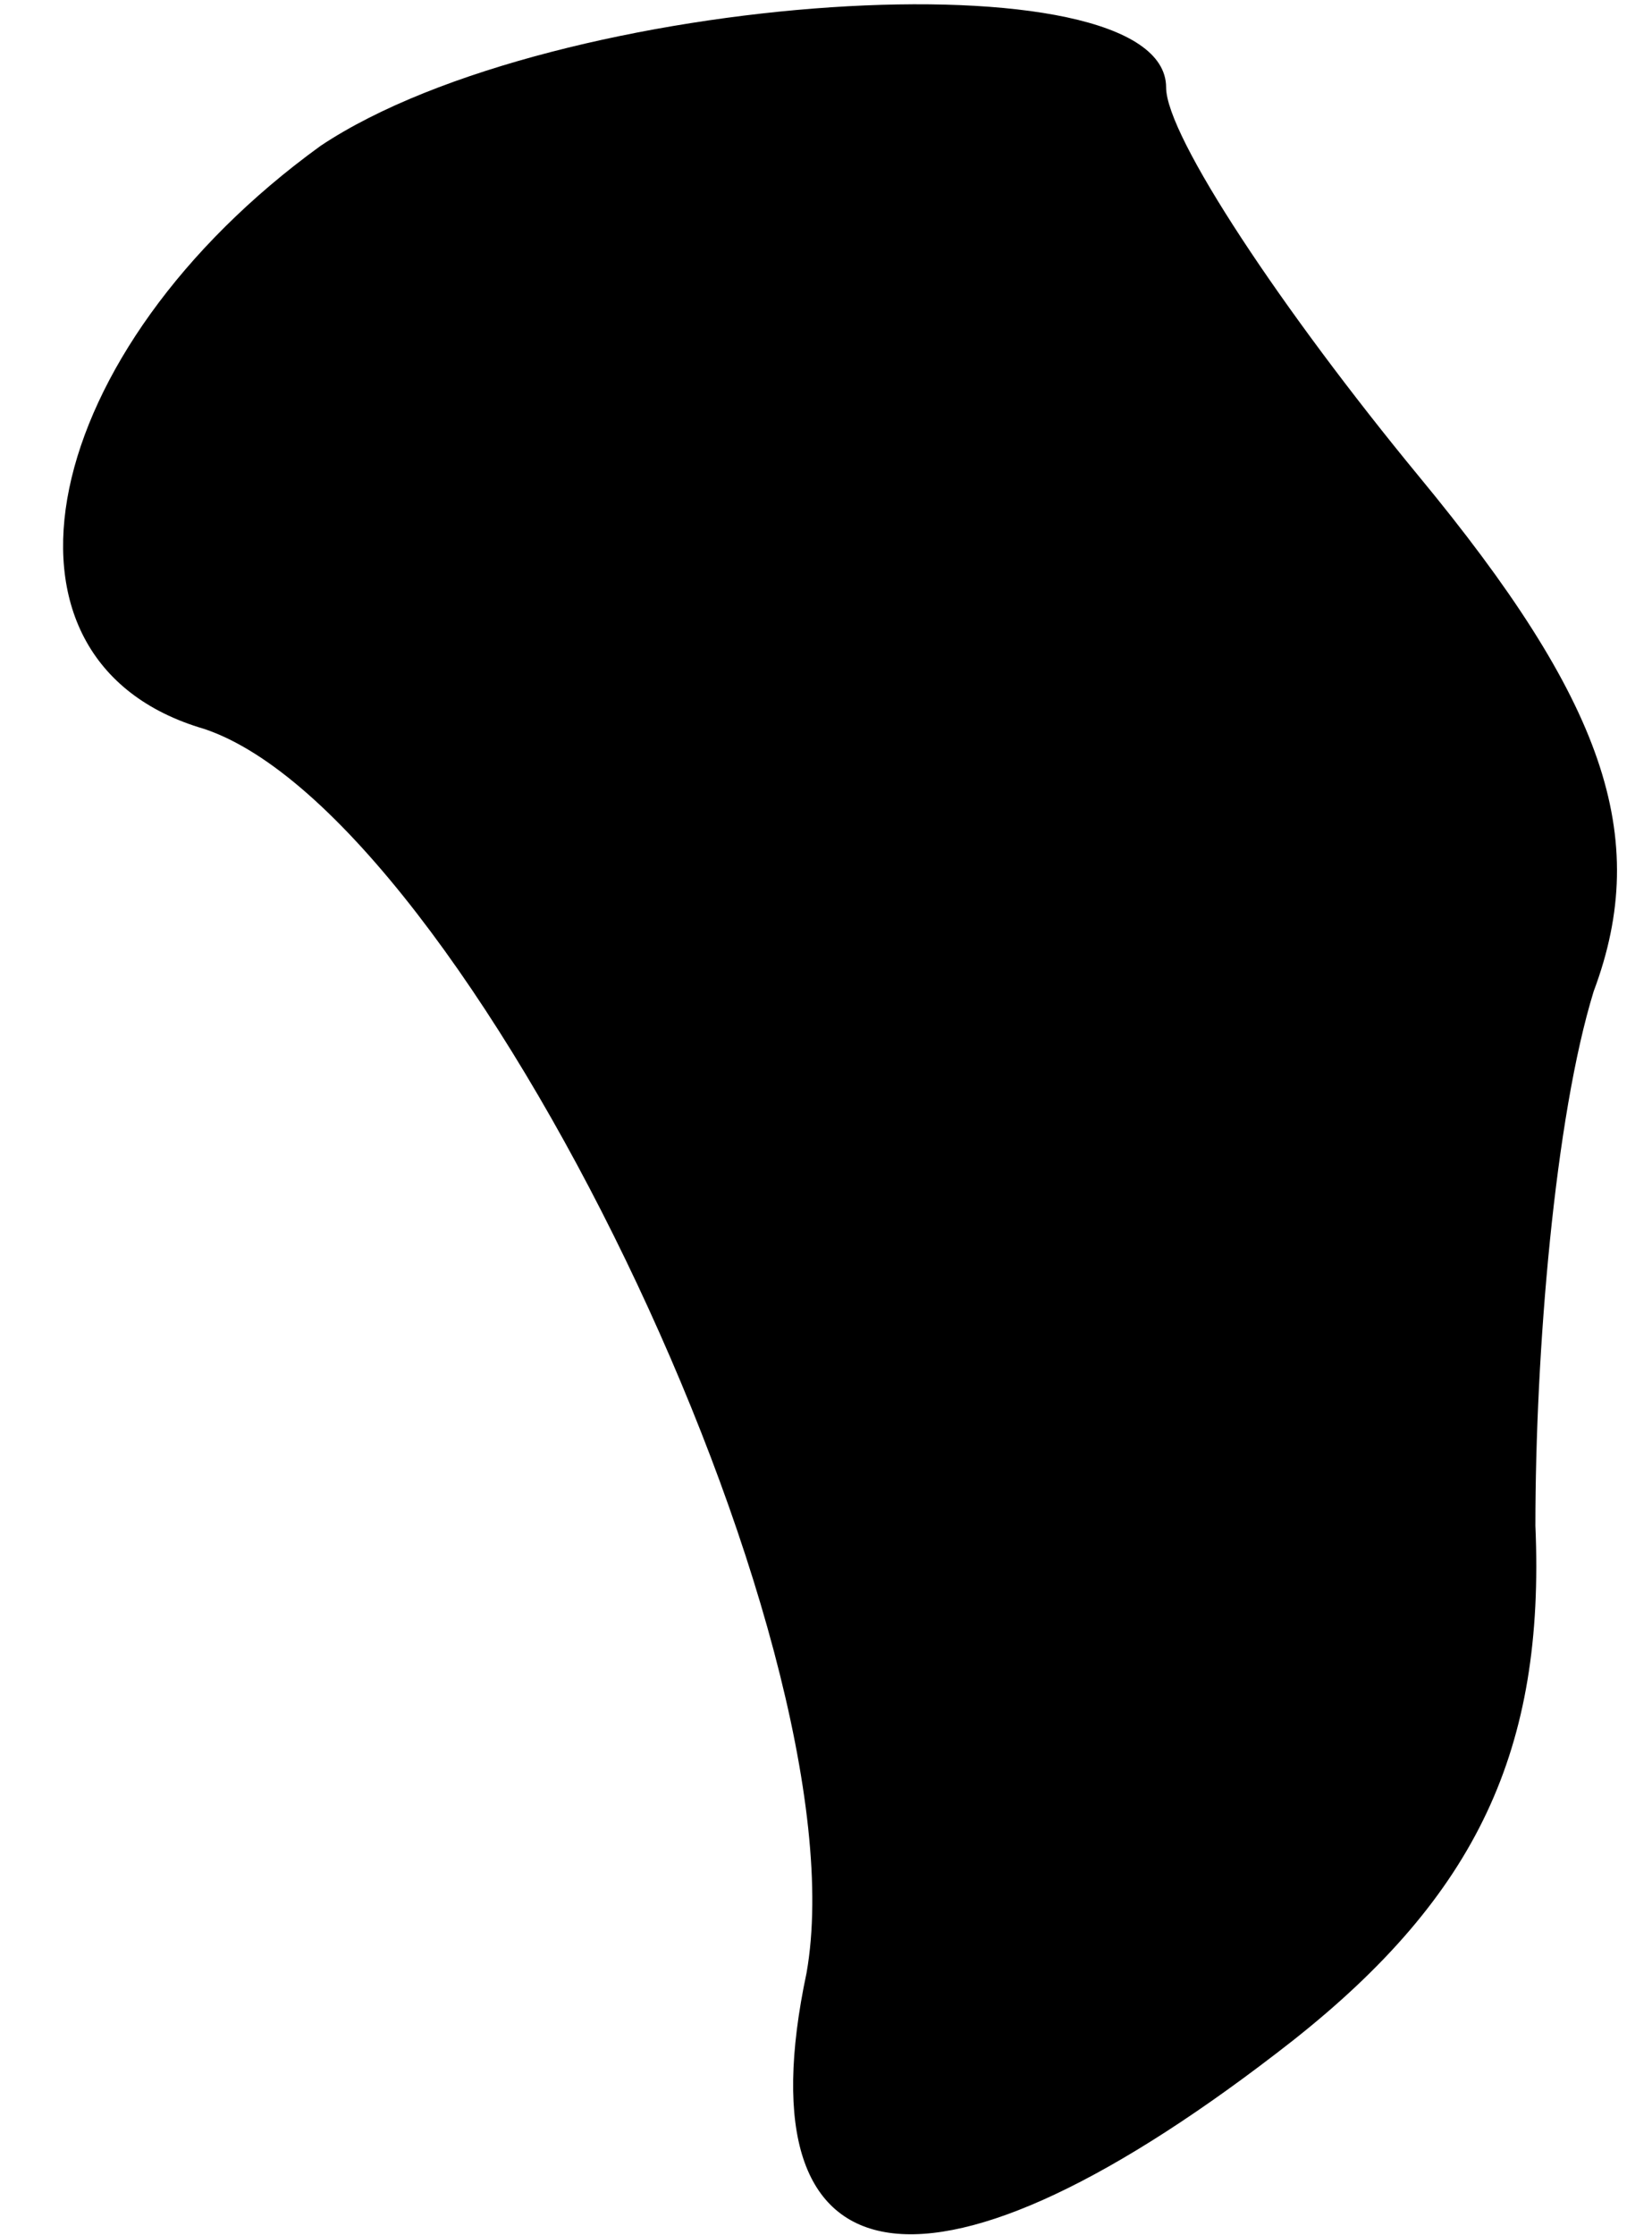 <?xml version="1.0" standalone="no"?>
<!DOCTYPE svg PUBLIC "-//W3C//DTD SVG 20010904//EN"
 "http://www.w3.org/TR/2001/REC-SVG-20010904/DTD/svg10.dtd">
<svg version="1.0" xmlns="http://www.w3.org/2000/svg"
 width="17pt" height="23pt" viewBox="0 0 17 23"
 preserveAspectRatio="xMidYMid meet">
<g transform="translate(0,23) scale(0.1,-0.1)"
fill="#000000" stroke="none">
<path fill="#000000" stroke="none" d="M33 215 c-29 -21 -36 -53 -12 -60 27
-9 68 -94 62 -128 -7 -33 13 -36 50 -7 19 15 26 30 25 53 0 18 2 42 6 55 6 16
1 30 -18 53 -14 17 -26 35 -26 40 0 14 -63 10 -87 -6z"/>
</g>
</svg>
